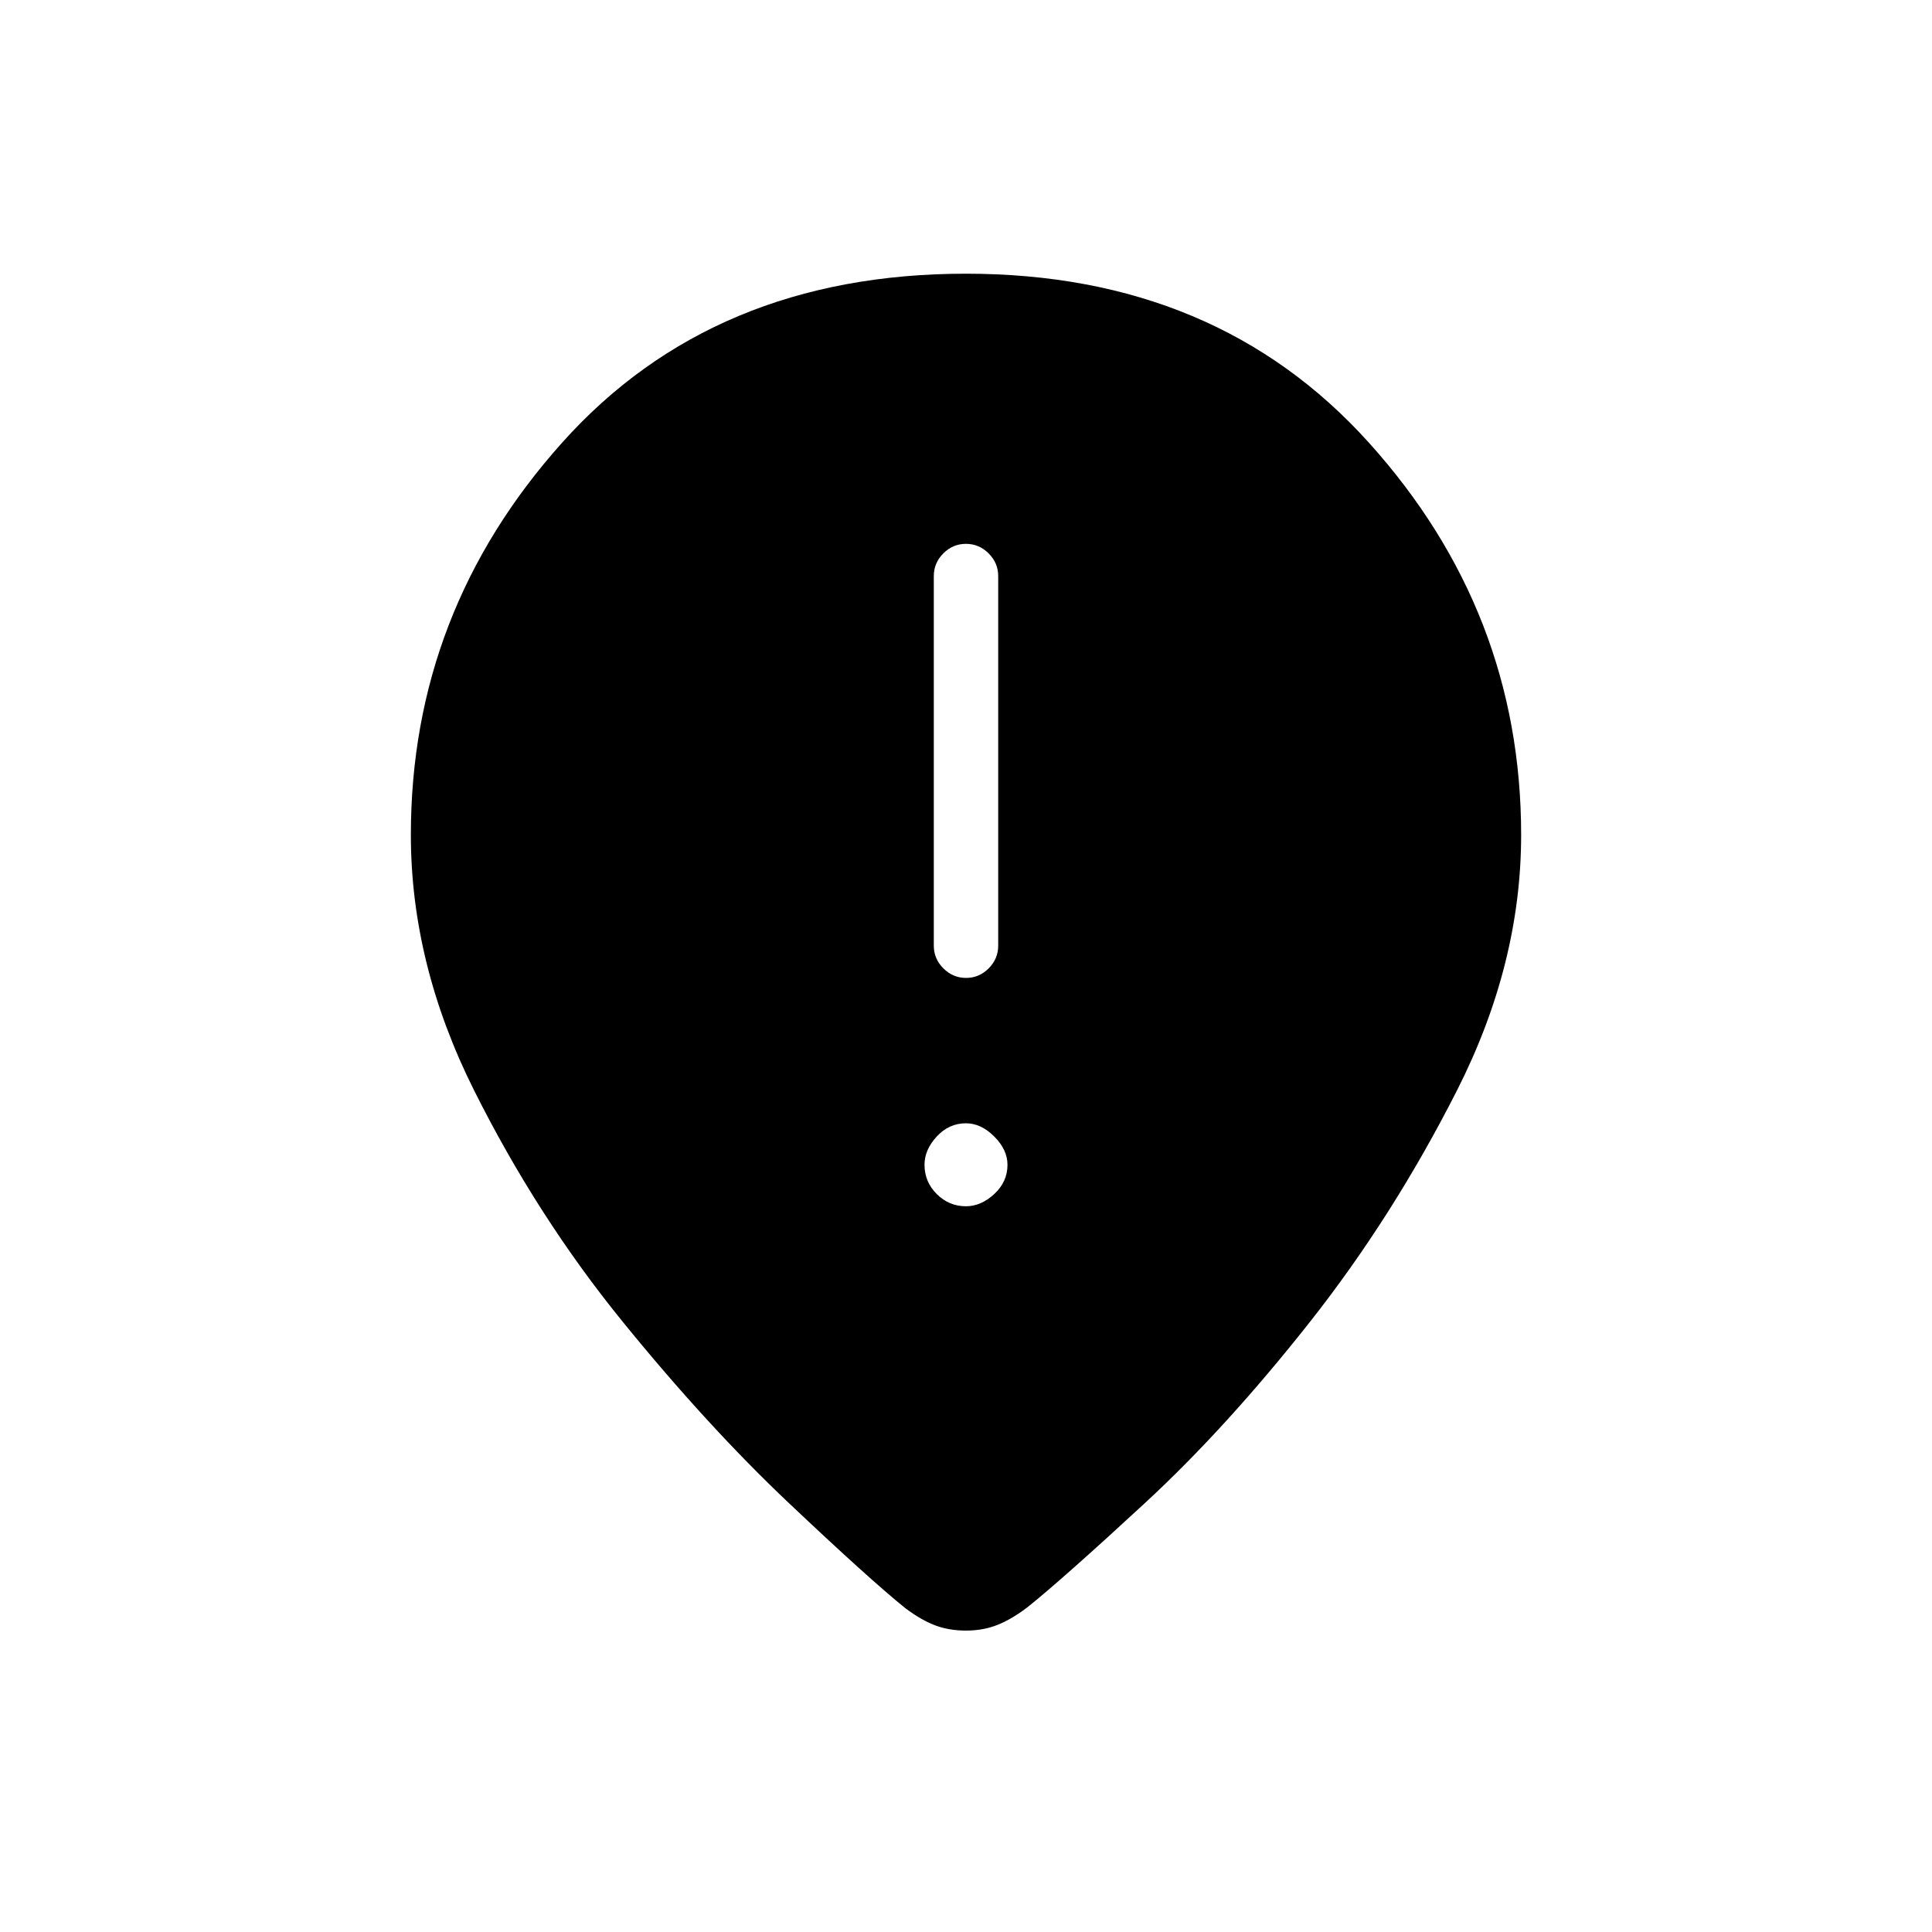 <svg xmlns="http://www.w3.org/2000/svg" height="20" viewBox="0 -960 960 960" width="20"><path d="M480.027-474.077q6.512 0 11.242-4.75 4.731-4.75 4.731-11.25v-183.692q0-6.5-4.758-11.25-4.757-4.75-11.269-4.75-6.512 0-11.242 4.75-4.731 4.75-4.731 11.25v183.692q0 6.5 4.758 11.25 4.757 4.75 11.269 4.75ZM480-360.615q7.462 0 14.039-6.077 6.576-6.077 6.576-14.539 0-7.461-6.576-14.038-6.577-6.577-14.039-6.577-8.462 0-14.539 6.577-6.076 6.577-6.076 14.038 0 8.462 6.076 14.539 6.077 6.077 14.539 6.077Zm0 210.846q-8.385 0-15.269-2.577-6.885-2.577-14.808-8.5-17.692-14.231-58.039-52.385-40.346-38.154-82.654-90.231-42.307-52.077-73.692-114.807Q204.154-481 204.154-545.154q0-110.923 75.154-194.885Q354.461-824 480-824q124.539 0 200.192 83.961 75.654 83.962 75.654 194.885 0 64.154-31.884 127-31.885 62.846-73.308 115.308-41.423 52.461-81.769 89.731-40.346 37.269-58.039 51.5-7.647 5.923-14.88 8.884-7.233 2.962-15.966 2.962Z"/></svg>